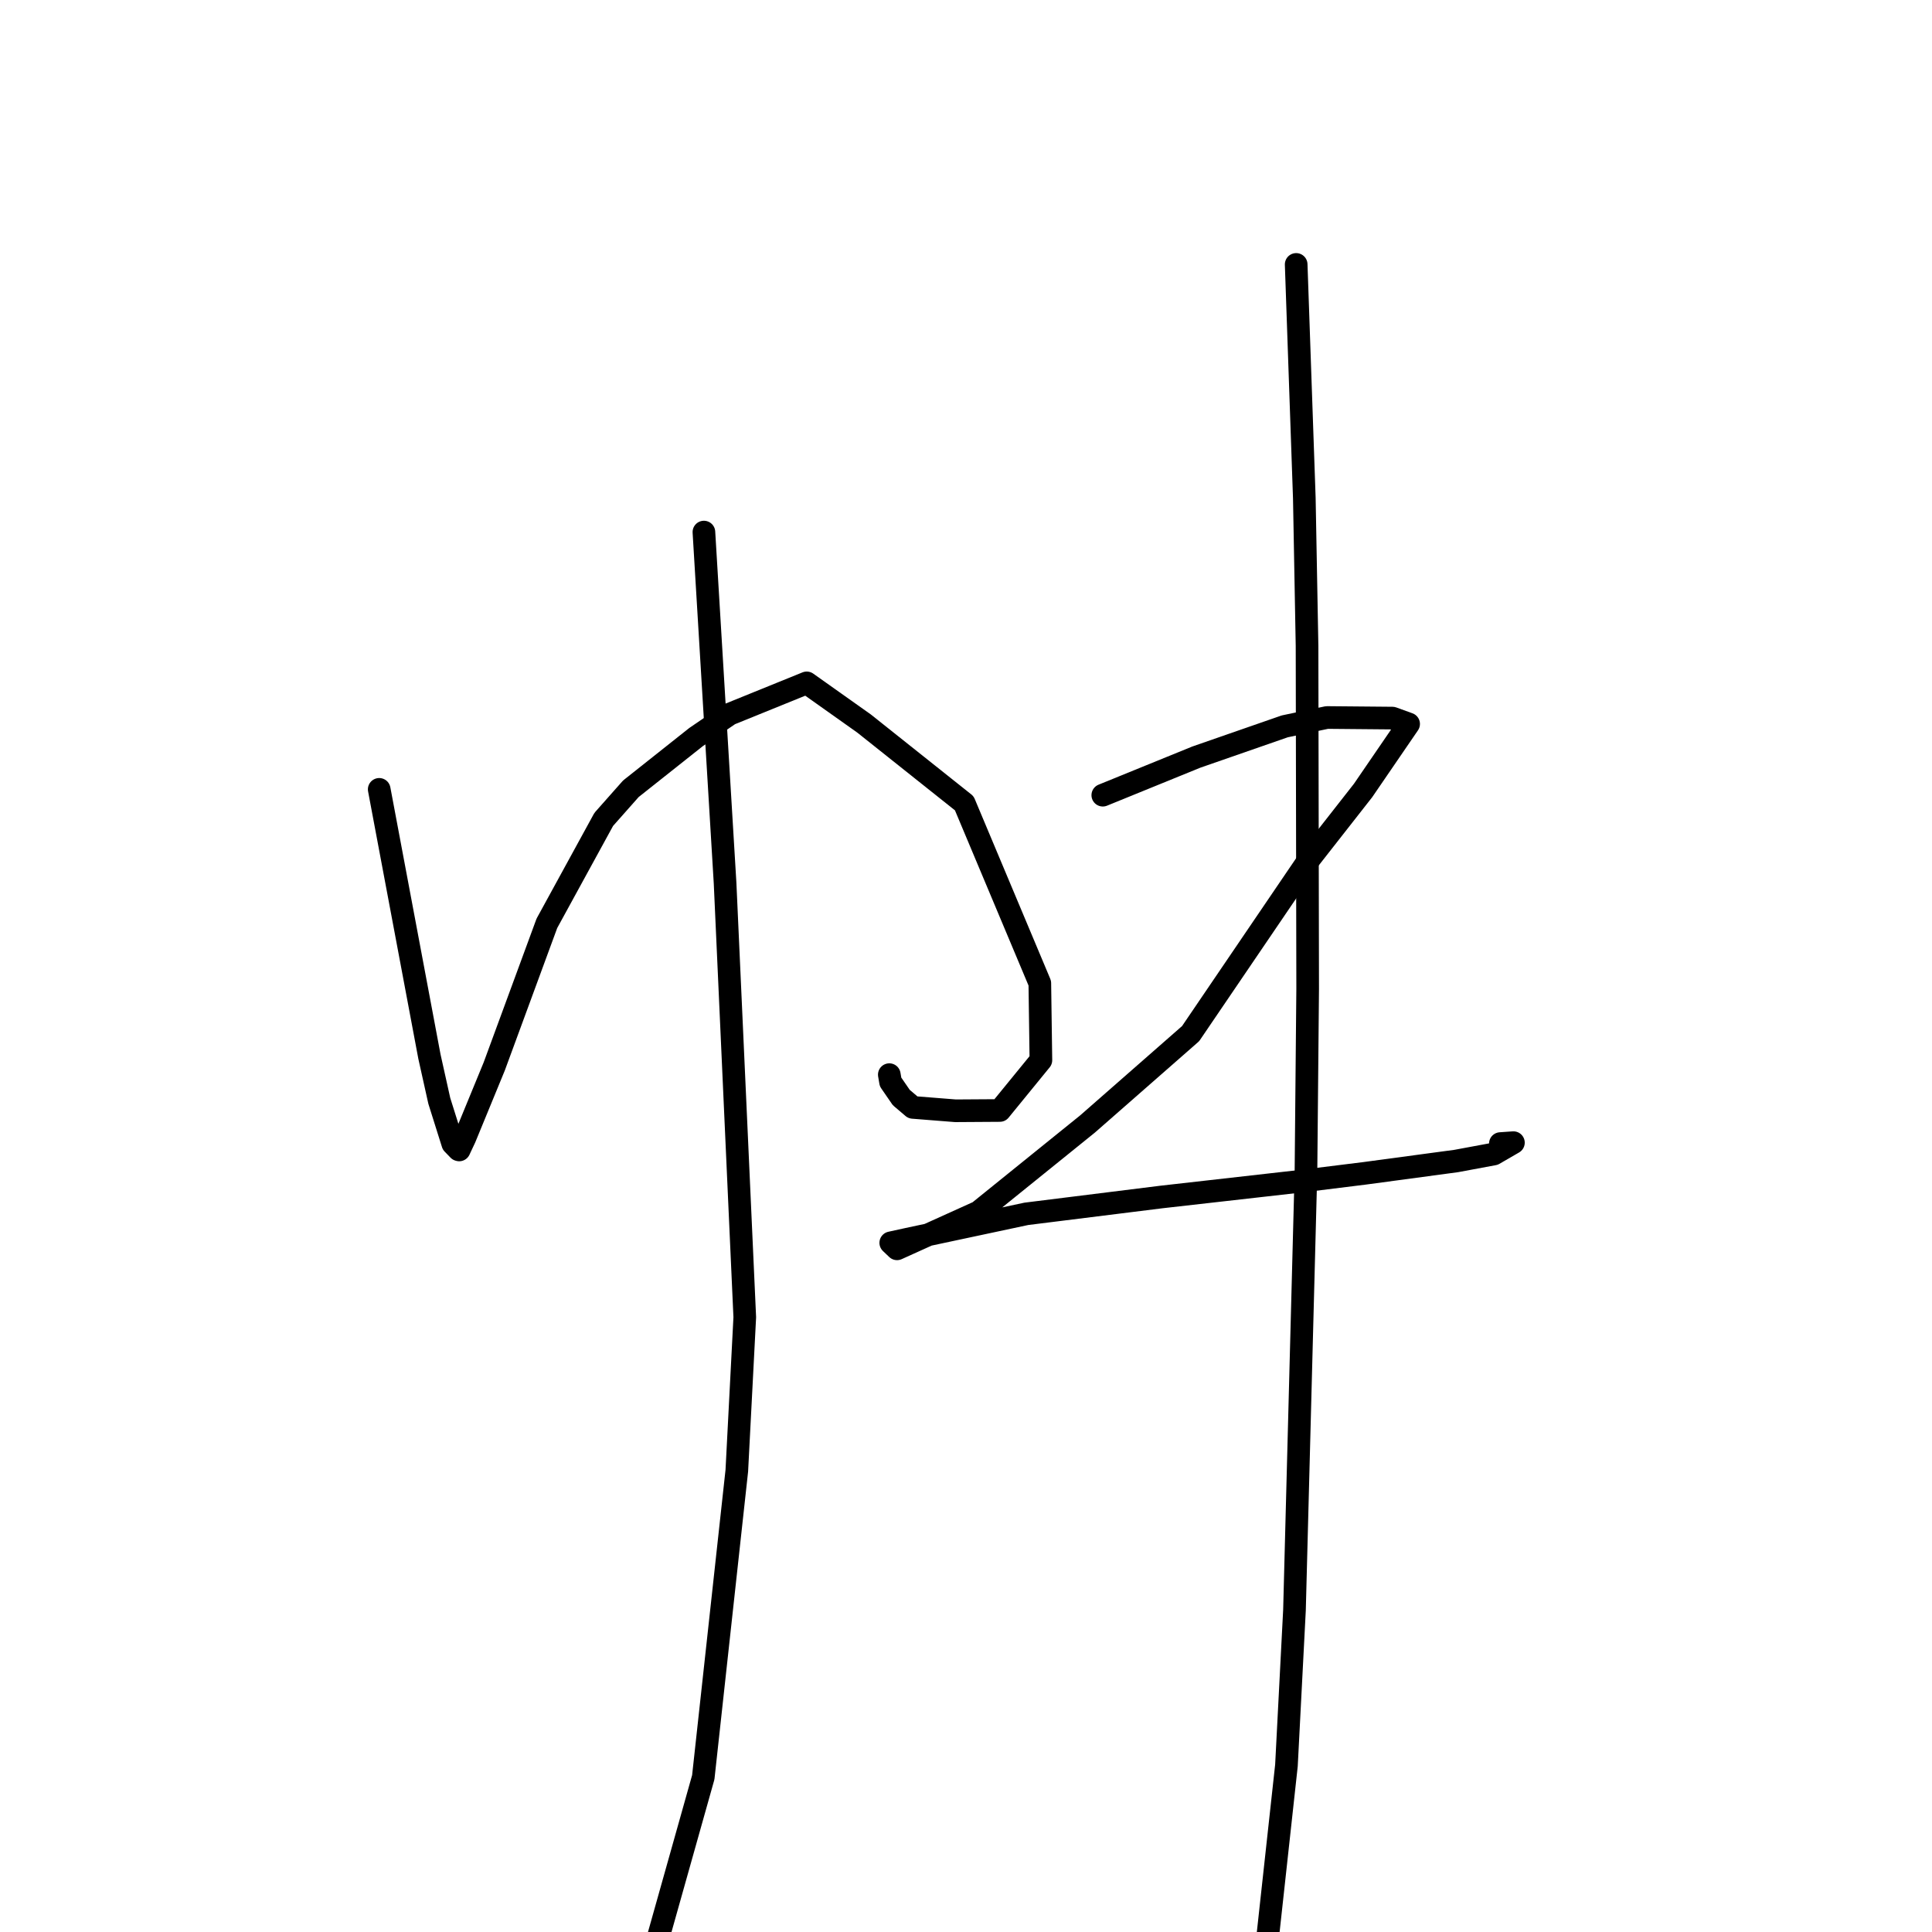 <?xml version="1.0" standalone="no"?>
    <svg width="256" height="256" xmlns="http://www.w3.org/2000/svg" version="1.1">
    <polyline stroke="black" stroke-width="3" stroke-linecap="round" fill="transparent" stroke-linejoin="round" points="50.247 104.594 53.575 122.297 56.902 140 58.209 145.869 59.998 151.552 60.776 152.354 60.842 152.373 60.846 152.374 61.608 150.746 65.486 141.315 72.465 122.345 79.998 108.575 83.591 104.518 92.232 97.663 96.686 94.626 106.896 90.484 114.486 95.866 127.77 106.439 137.782 130.281 137.925 140.48 132.483 147.146 126.605 147.184 120.962 146.737 119.423 145.428 118.002 143.365 117.838 142.396 " />
        <polyline stroke="black" stroke-width="3" stroke-linecap="round" fill="transparent" stroke-linejoin="round" points="93.272 70.502 94.674 93.754 96.076 117.005 98.686 174.54 97.631 194.879 93.187 235.5 85.939 261.266 84.409 262.565 " />
        <polyline stroke="black" stroke-width="3" stroke-linecap="round" fill="transparent" stroke-linejoin="round" points="146.126 105.366 152.325 102.842 158.524 100.318 170.238 96.246 175.834 95.073 184.508 95.151 186.457 95.857 186.65 95.927 180.611 104.747 173.393 113.961 157.762 136.96 144.1 148.936 129.671 160.589 118.863 165.476 118.105 164.754 118.03 164.681 120.217 164.202 135.995 160.839 153.893 158.608 172.849 156.462 180.81 155.474 192.965 153.838 197.934 152.914 200.536 151.408 198.807 151.529 " />
        <polyline stroke="black" stroke-width="3" stroke-linecap="round" fill="transparent" stroke-linejoin="round" points="171.75 35.037 172.289 50.517 172.829 65.997 173.19 85.603 173.273 131.001 173.049 155.148 171.525 213.347 170.46 233.935 167.121 264.454 165.957 272.715 165.475 273.563 " />
        </svg>
